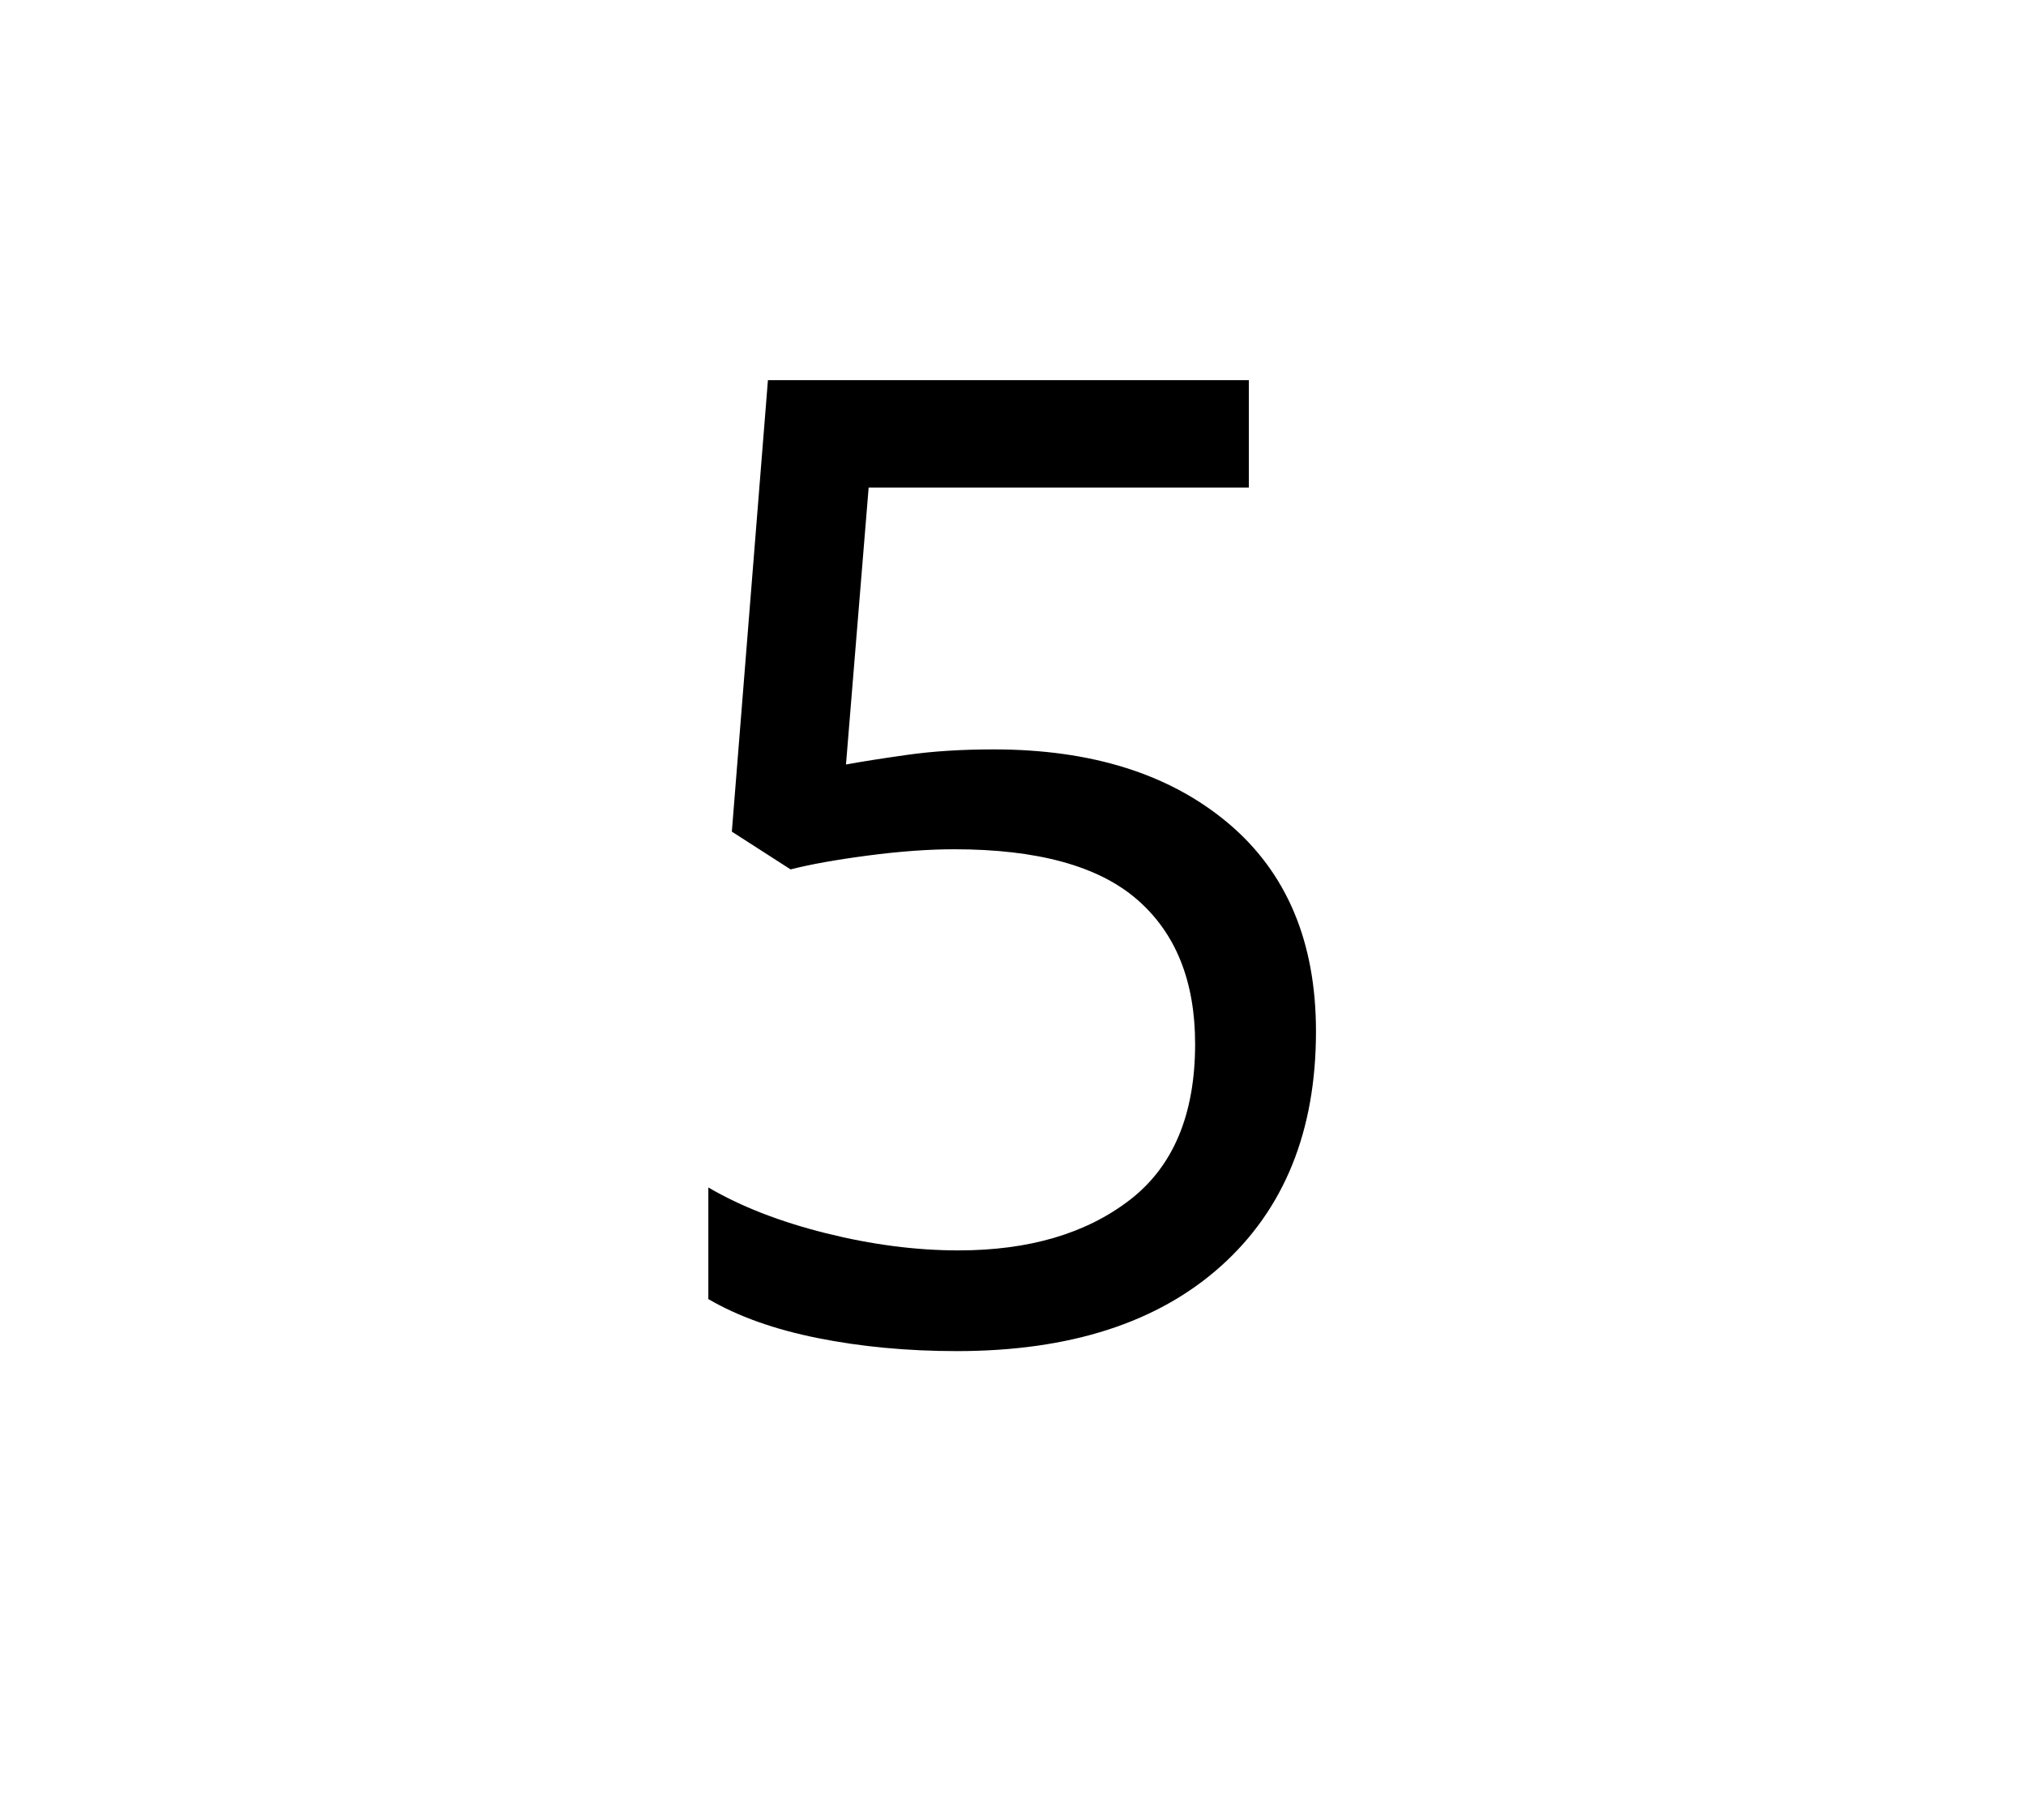 <?xml version="1.0" standalone="no"?>
<!DOCTYPE svg PUBLIC "-//W3C//DTD SVG 1.1//EN" "http://www.w3.org/Graphics/SVG/1.1/DTD/svg11.dtd">
<svg xmlns="http://www.w3.org/2000/svg" xmlns:xlink="http://www.w3.org/1999/xlink" version="1.1"
   viewBox="94 -151 2414 2169">
   <path fill="currentColor"
      d="M1234 1459q202 0 315 -101.5t113 -279.5q0 -160 -104.5 -248t-279.5 -88q-57 0 -103 6.5t-73 11.5l27 -330h453v-128h-573l-43 538l70 45q35 -9 92 -16.5t103 -7.5q149 0 218 60t69 172q0 126 -78 186t-204 60q-76 0 -158 -20.5t-140 -54.5v133q53 31 130.5 46.5
t165.5 15.5z" />
</svg>